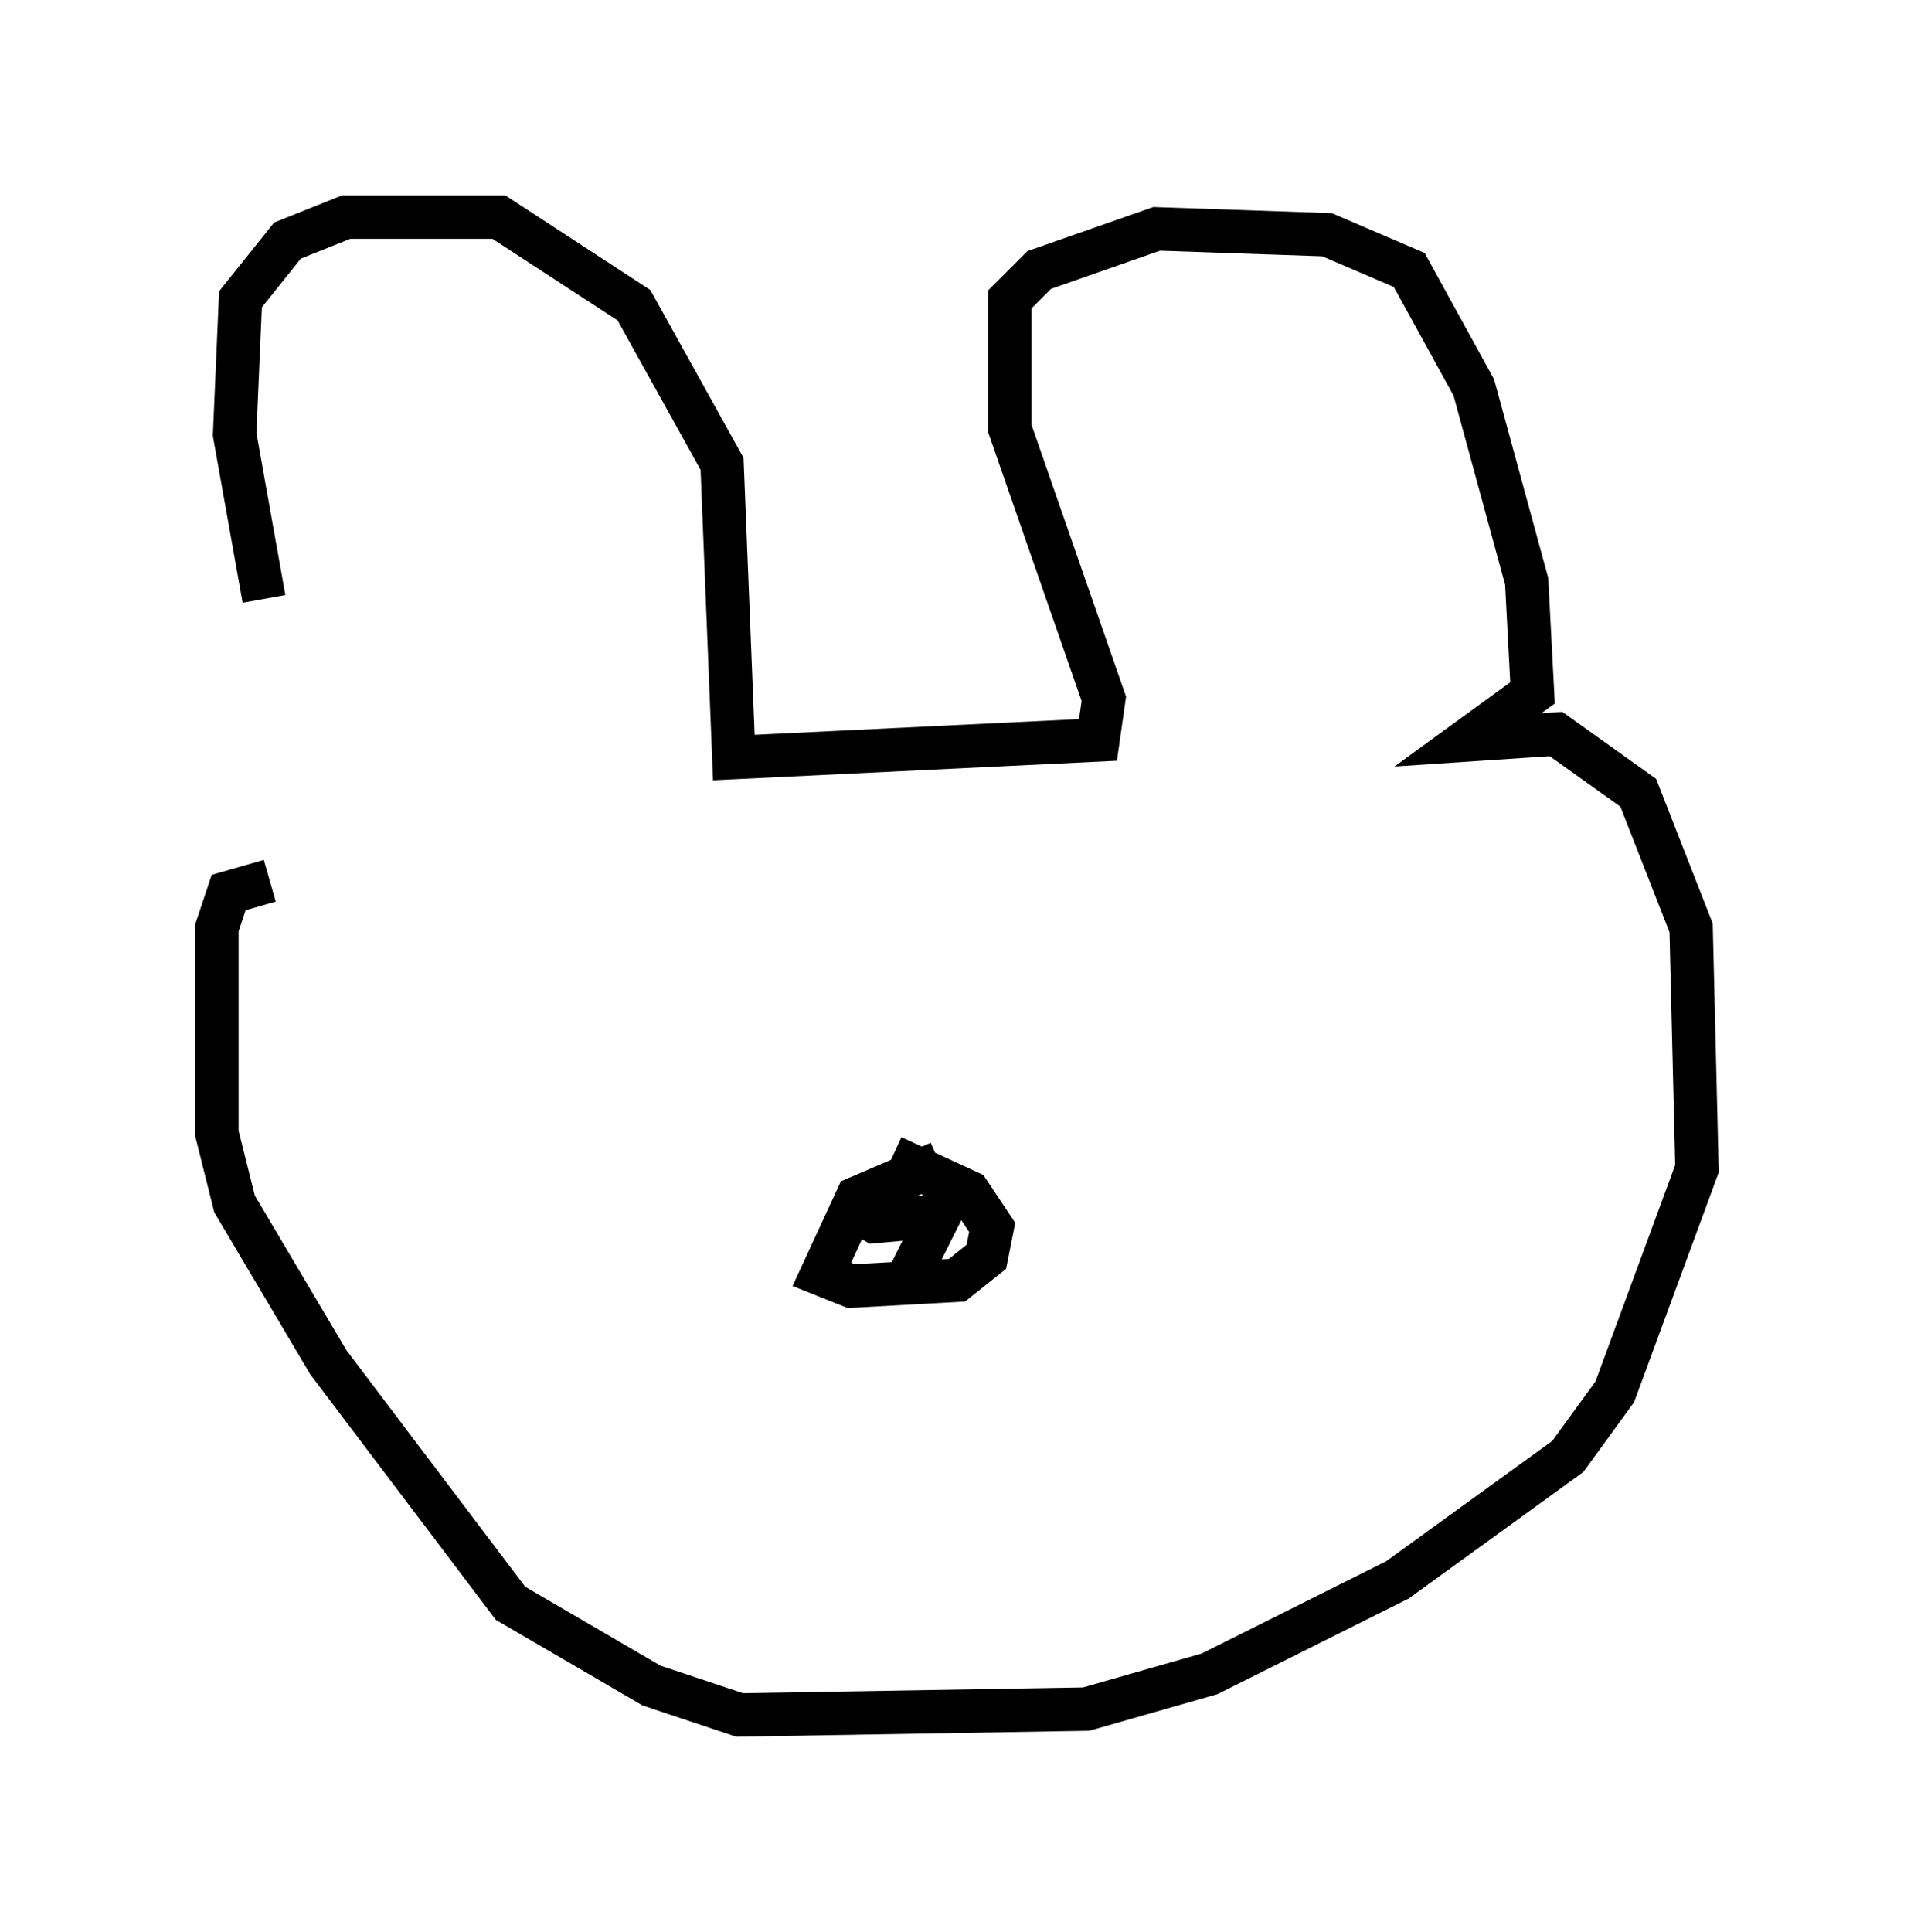 <?xml version="1.0" encoding="utf-8" ?>
<svg baseProfile="full" height="44.506" version="1.1" width="44.1" xmlns="http://www.w3.org/2000/svg" xmlns:ev="http://www.w3.org/2001/xml-events" xmlns:xlink="http://www.w3.org/1999/xlink"><defs /><rect fill="white" height="44.506" width="44.1" x="0" y="0" /><path d="M8.248, 19.479 m-2.165, -5.683 l-0.677, -3.789 0.135, -3.112 l1.083, -1.353 1.353, -0.541 l3.518, 0.0 3.112, 2.03 l2.03, 3.654 0.271, 6.766 l8.39, -0.406 0.135, -0.947 l-2.165, -6.225 0.0, -2.977 l0.677, -0.677 2.706, -0.947 l3.924, 0.135 1.894, 0.812 l1.488, 2.706 1.218, 4.465 l0.135, 2.571 -1.488, 1.083 l2.03, -0.135 1.894, 1.353 l1.218, 3.112 0.135, 5.548 l-1.894, 5.142 -1.083, 1.488 l-3.924, 2.842 -4.33, 2.165 l-2.842, 0.812 -7.984, 0.135 l-2.03, -0.677 -3.248, -1.894 l-4.195, -5.548 -2.165, -3.654 l-0.406, -1.624 0.0, -4.736 l0.271, -0.812 0.947, -0.271 m15.426, 6.495 l-1.894, 0.812 -0.812, 1.759 l0.677, 0.271 2.436, -0.135 l0.677, -0.541 0.135, -0.677 l-0.541, -0.812 -1.759, -0.812 m-1.083, 1.083 l0.677, 0.406 1.488, -0.135 l-0.677, 1.353 " fill="none" stroke="black" stroke-width="1" /></svg>